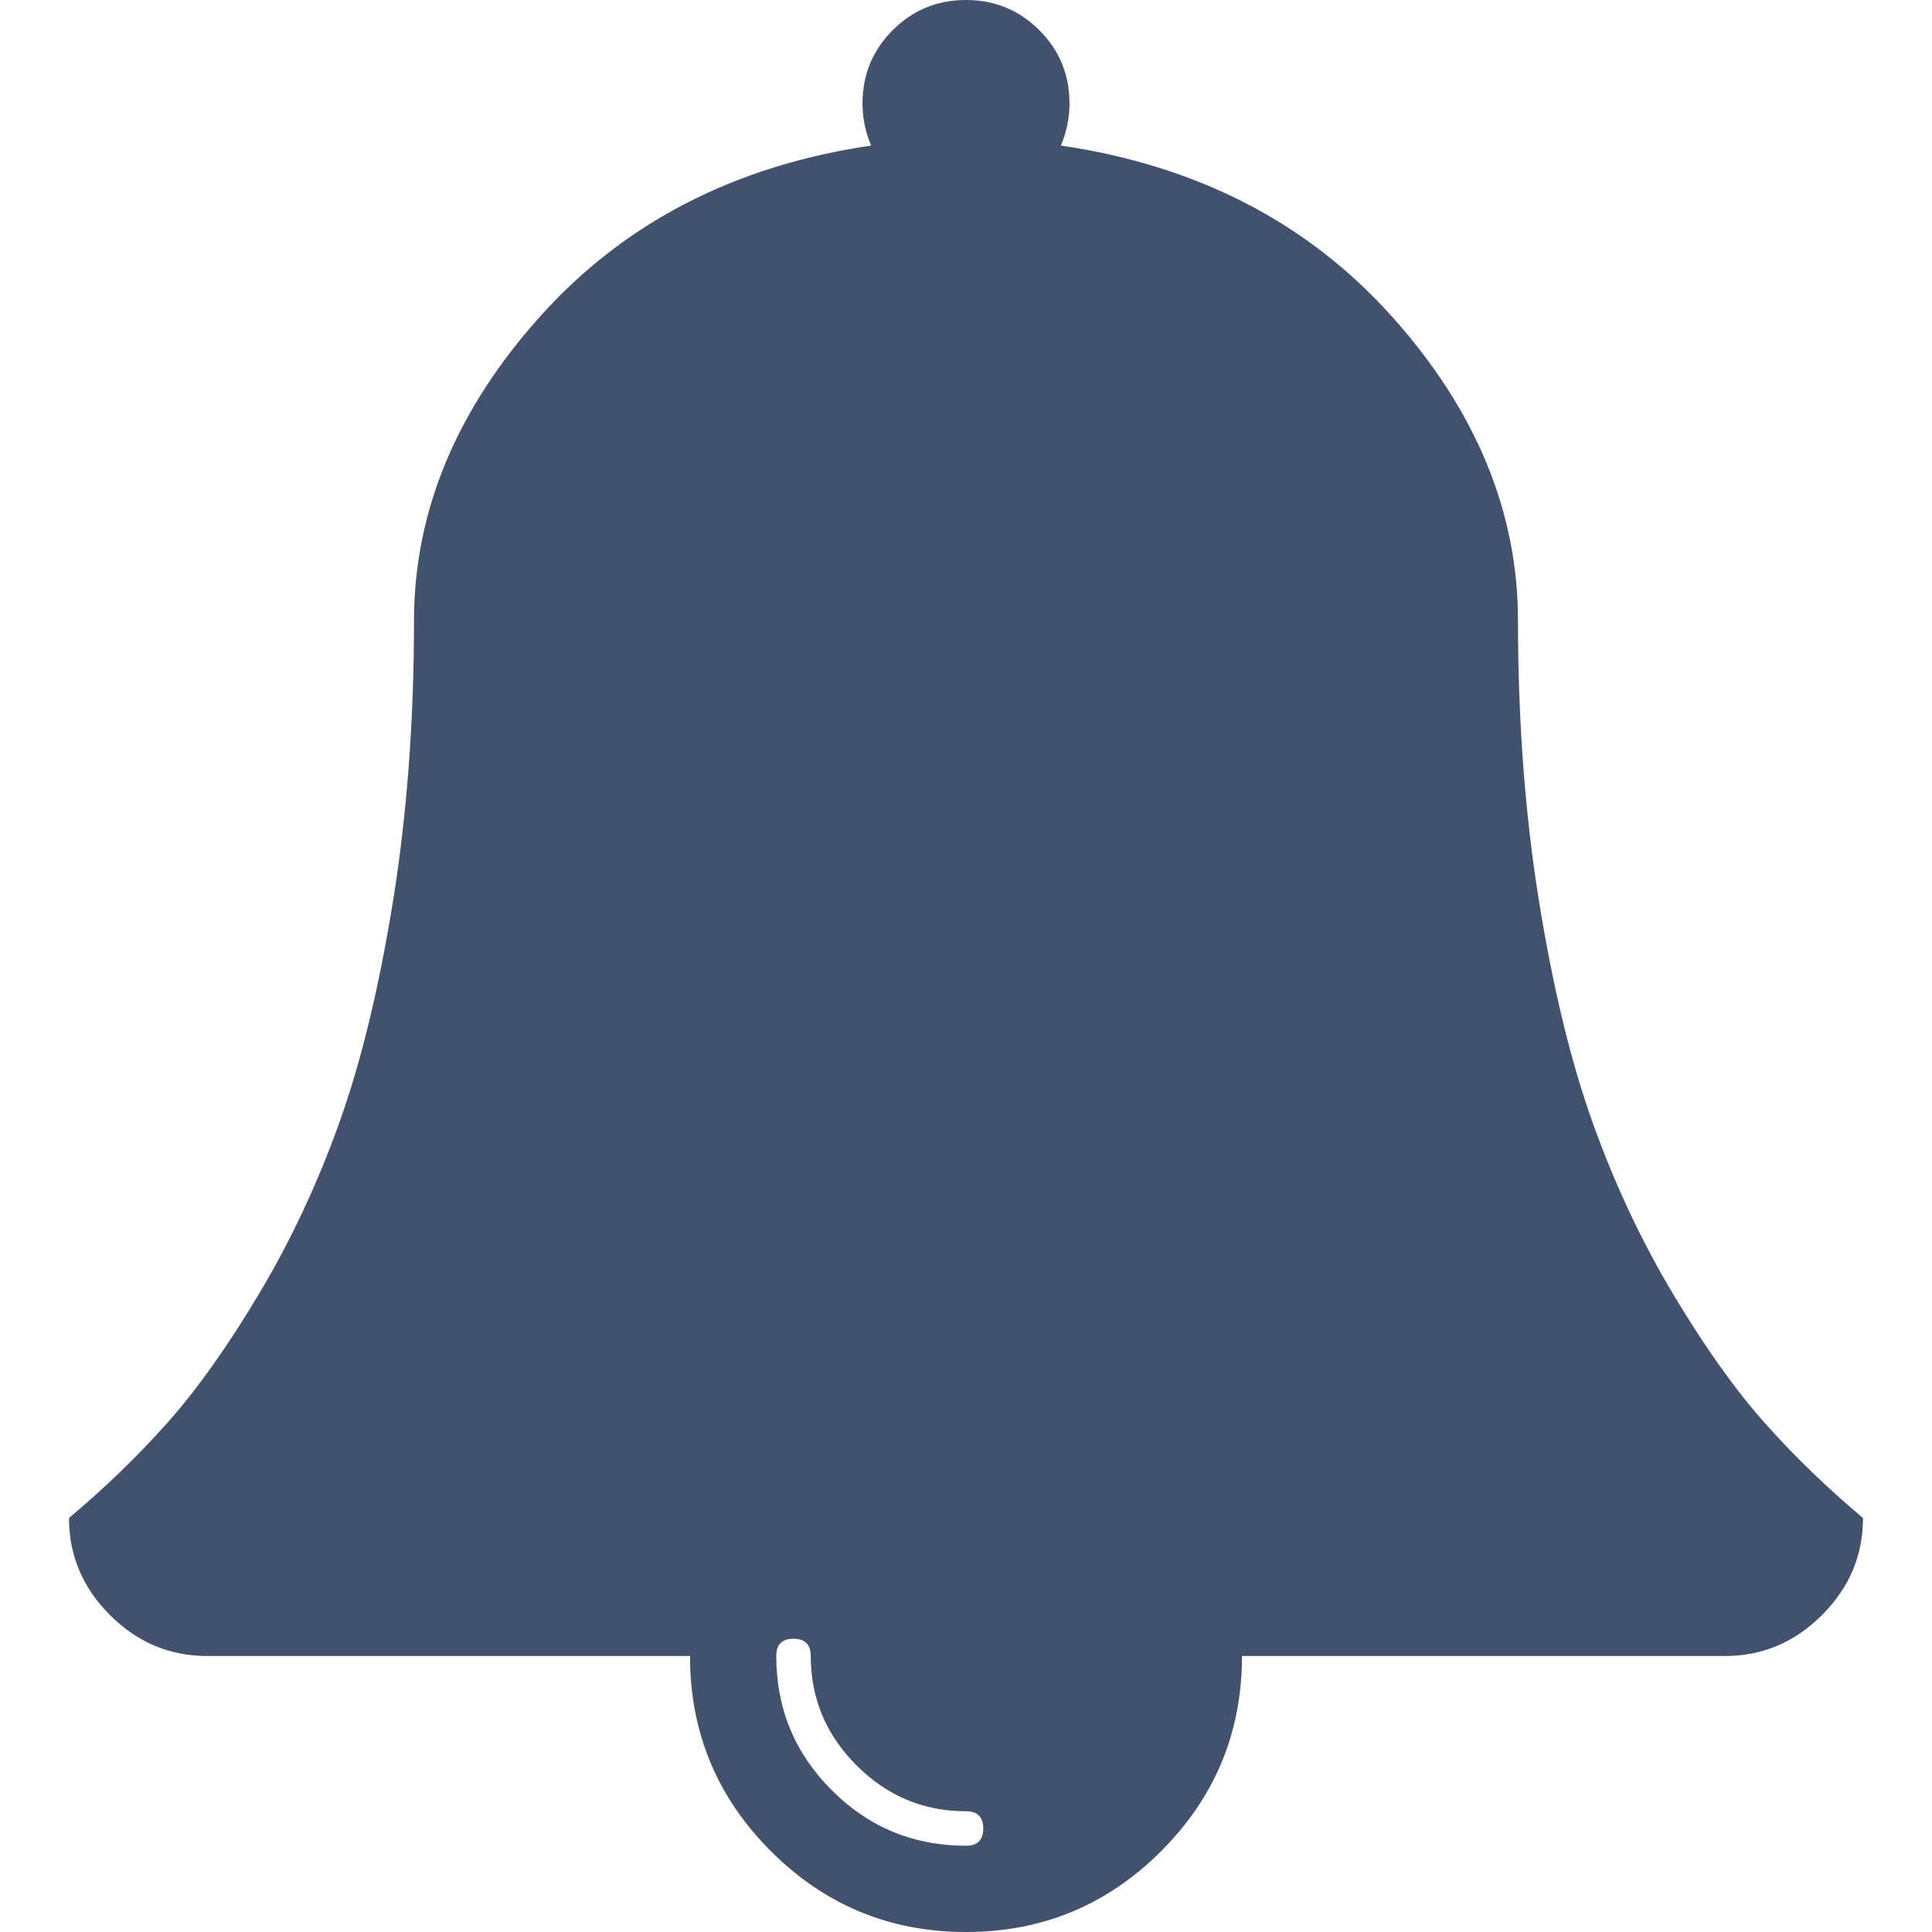 <svg t="1657537503780" class="icon" viewBox="0 0 1024 1024" version="1.1" xmlns="http://www.w3.org/2000/svg" p-id="37988" width="200" height="200"><path d="M521.143 969.143q0-9.143-9.143-9.143-33.714 0-58-24.286t-24.286-58q0-9.143-9.143-9.143t-9.143 9.143q0 41.714 29.429 71.143t71.143 29.429q9.143 0 9.143-9.143zm466.286-164.571q0 29.714-21.714 51.429t-51.429 21.714l-256 0q0 60.571-42.857 103.429t-103.429 42.857-103.429-42.857-42.857-103.429l-256 0q-29.714 0-51.429-21.714t-21.714-51.429q28.571-24 52-50.286t48.571-68.286 42.571-90.571 28.571-117.714 11.143-148.571q0-86.857 66.857-161.429t175.429-90.571q-4.571-10.857-4.571-22.286 0-22.857 16-38.857t38.857-16 38.857 16 16 38.857q0 11.429-4.571 22.286 108.571 16 175.429 90.571t66.857 161.429q0 79.429 11.143 148.571t28.571 117.714 42.571 90.571 48.571 68.286 52 50.286z" p-id="37989" fill="#42526E"></path></svg>